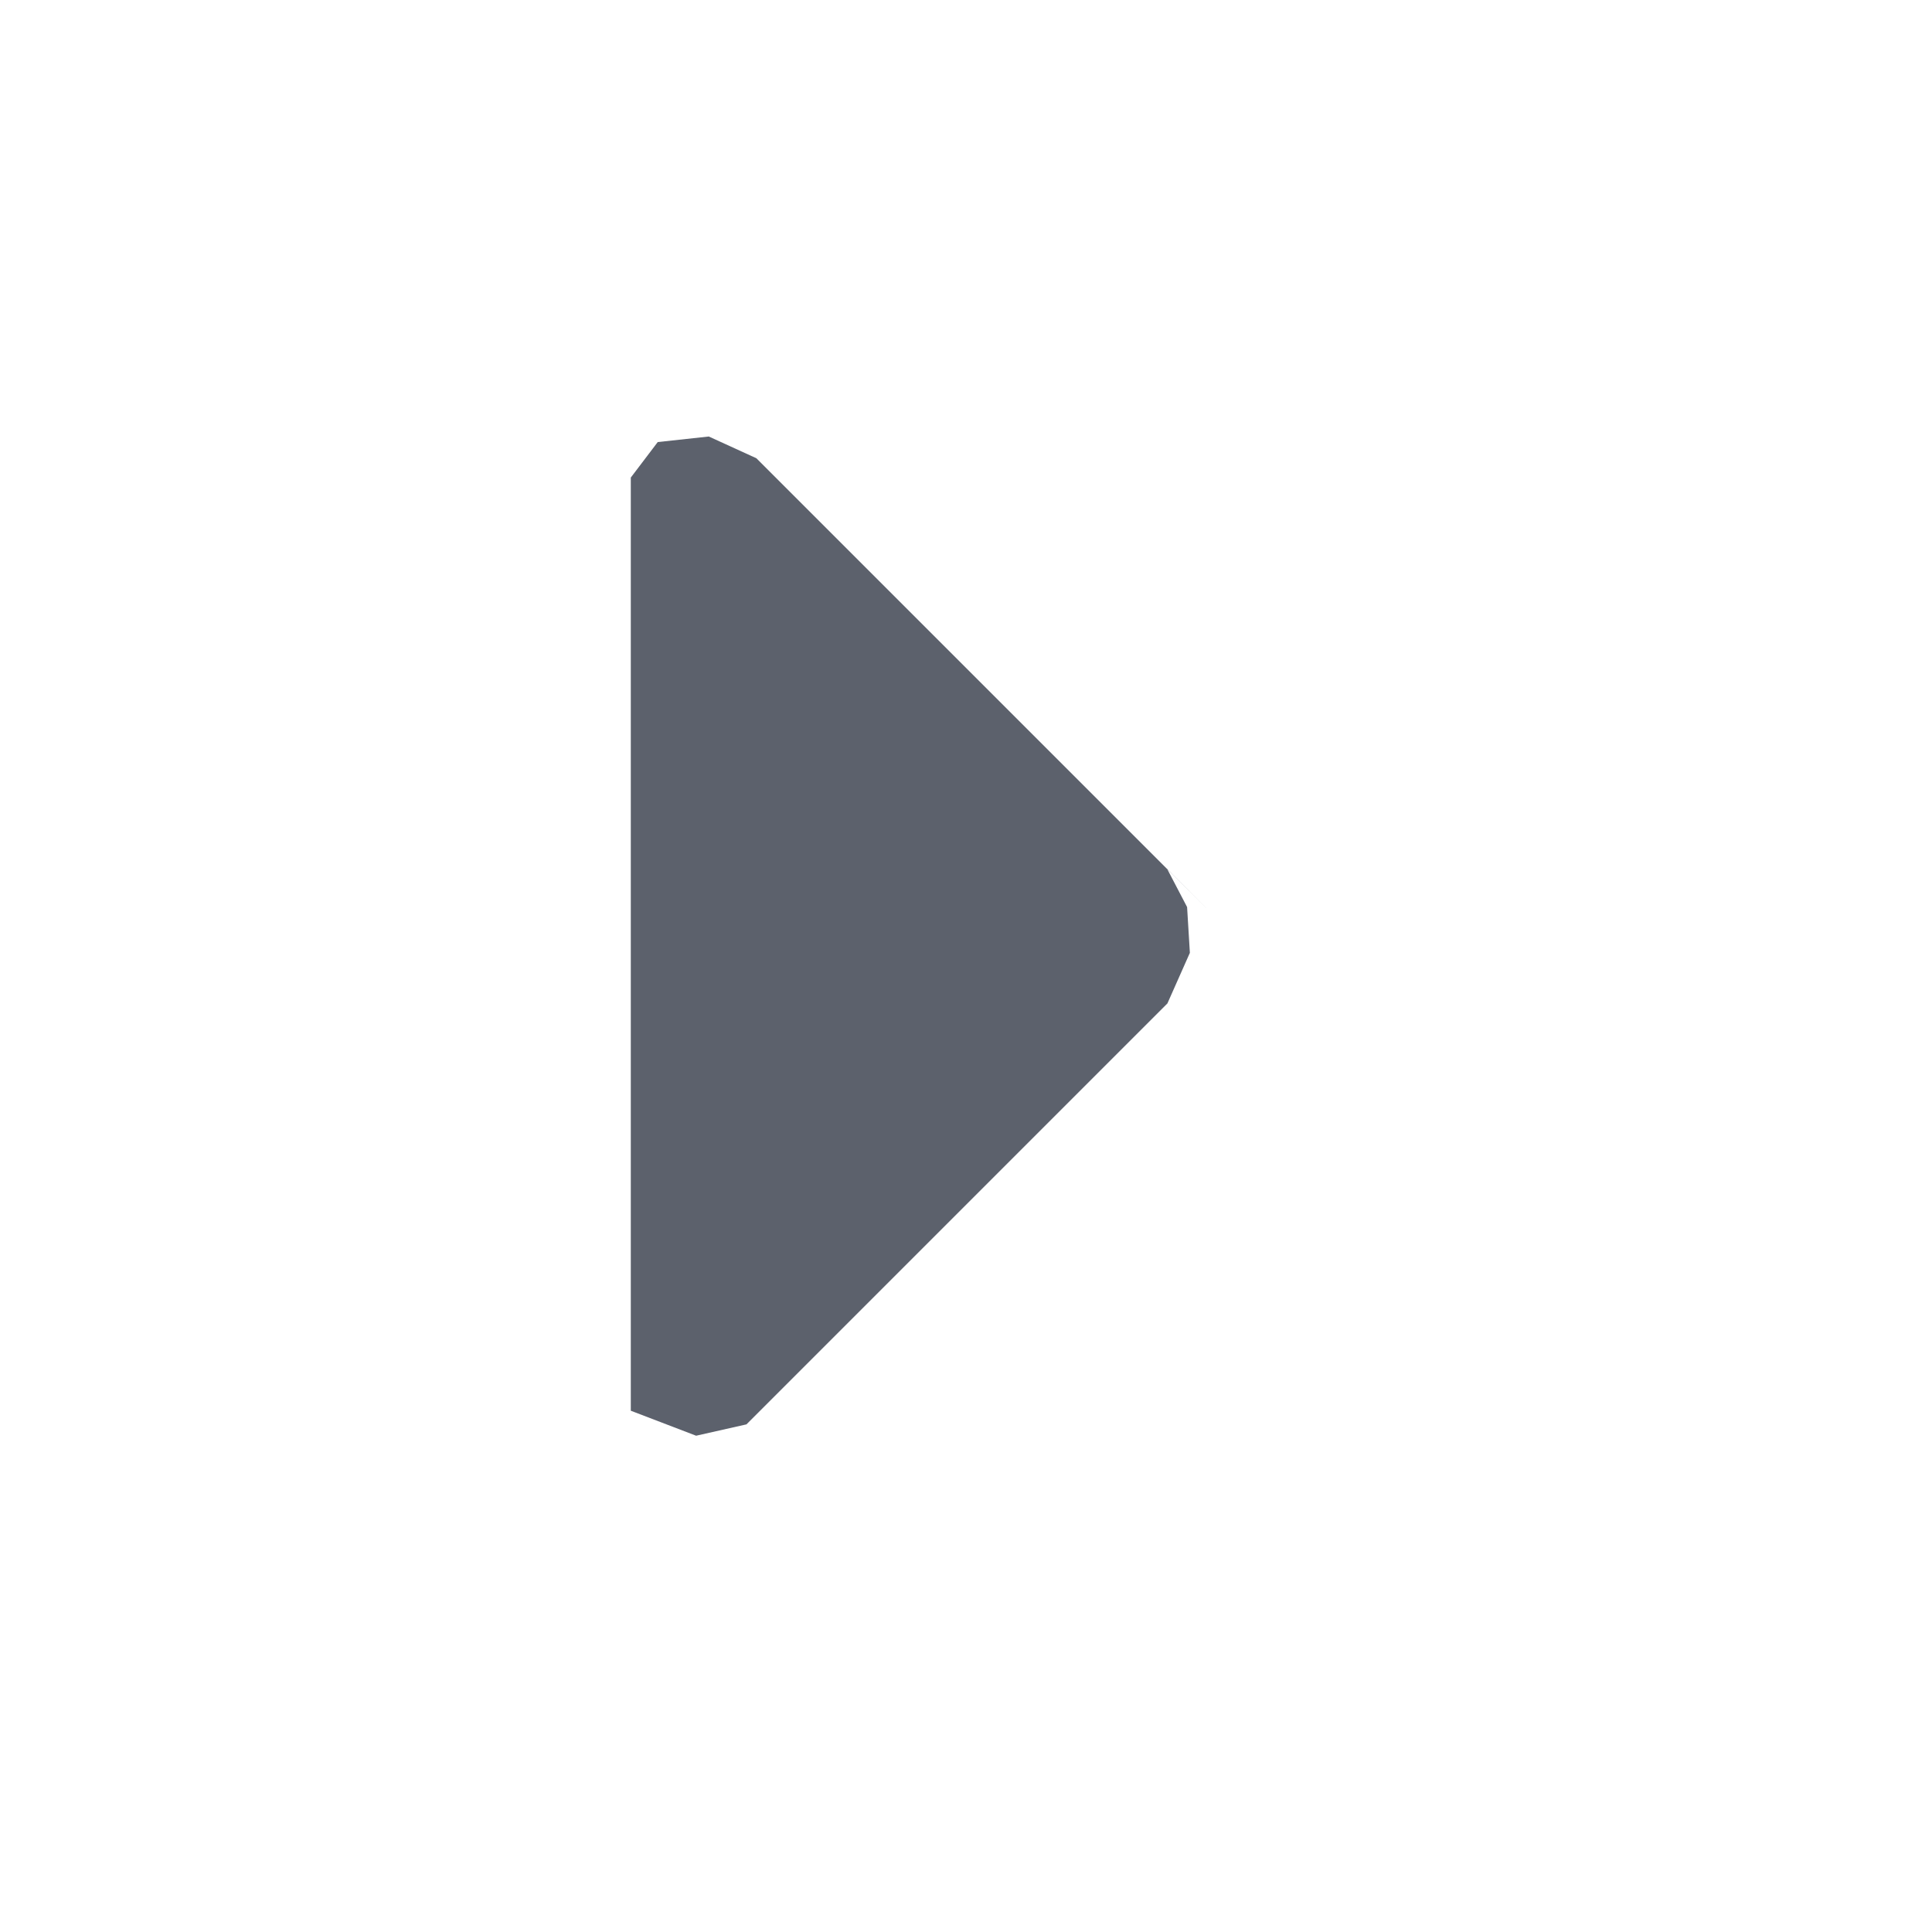 <?xml version="1.0" encoding="UTF-8" standalone="no"?>
<svg
   width="16"
   height="16"
   version="1.1"
   id="svg960034"
   sodipodi:docname="pan-start-symbolic (copy).svg"
   inkscape:version="1.1.2 (0a00cf5339, 2022-02-04)"
   xmlns:inkscape="http://www.inkscape.org/namespaces/inkscape"
   xmlns:sodipodi="http://sodipodi.sourceforge.net/DTD/sodipodi-0.dtd"
   xmlns="http://www.w3.org/2000/svg"
   xmlns:svg="http://www.w3.org/2000/svg">
  <defs
     id="defs960038" />
  <sodipodi:namedview
     id="namedview960036"
     pagecolor="#ffffff"
     bordercolor="#666666"
     borderopacity="1.0"
     inkscape:pageshadow="2"
     inkscape:pageopacity="0.0"
     inkscape:pagecheckerboard="0"
     showgrid="false"
     inkscape:zoom="51.6875"
     inkscape:cx="8.0096735"
     inkscape:cy="7.9032648"
     inkscape:window-width="1920"
     inkscape:window-height="1051"
     inkscape:window-x="0"
     inkscape:window-y="29"
     inkscape:window-maximized="1"
     inkscape:current-layer="svg960034" />
  <path
     style="fill:#5c616c"
     d="m 5.224,3.955 0.223,-0.294 0.423,-0.046 0.193,-0.021 v 0 l -0.193,0.021 0.394,0.18 3.402,3.402 v 0 L 10,7.53 9.666,7.196 9.831,7.512 9.854,7.891 9.668,8.31 v 0 0 L 6.182,11.796 v 0 l -0.365,0.365 0.365,-0.365 -0.417,0.094 -0.541,-0.207 v 0 0 0 z"
     id="path960032"
     sodipodi:nodetypes="cccccccccccccccccccccccccc" />
</svg>
